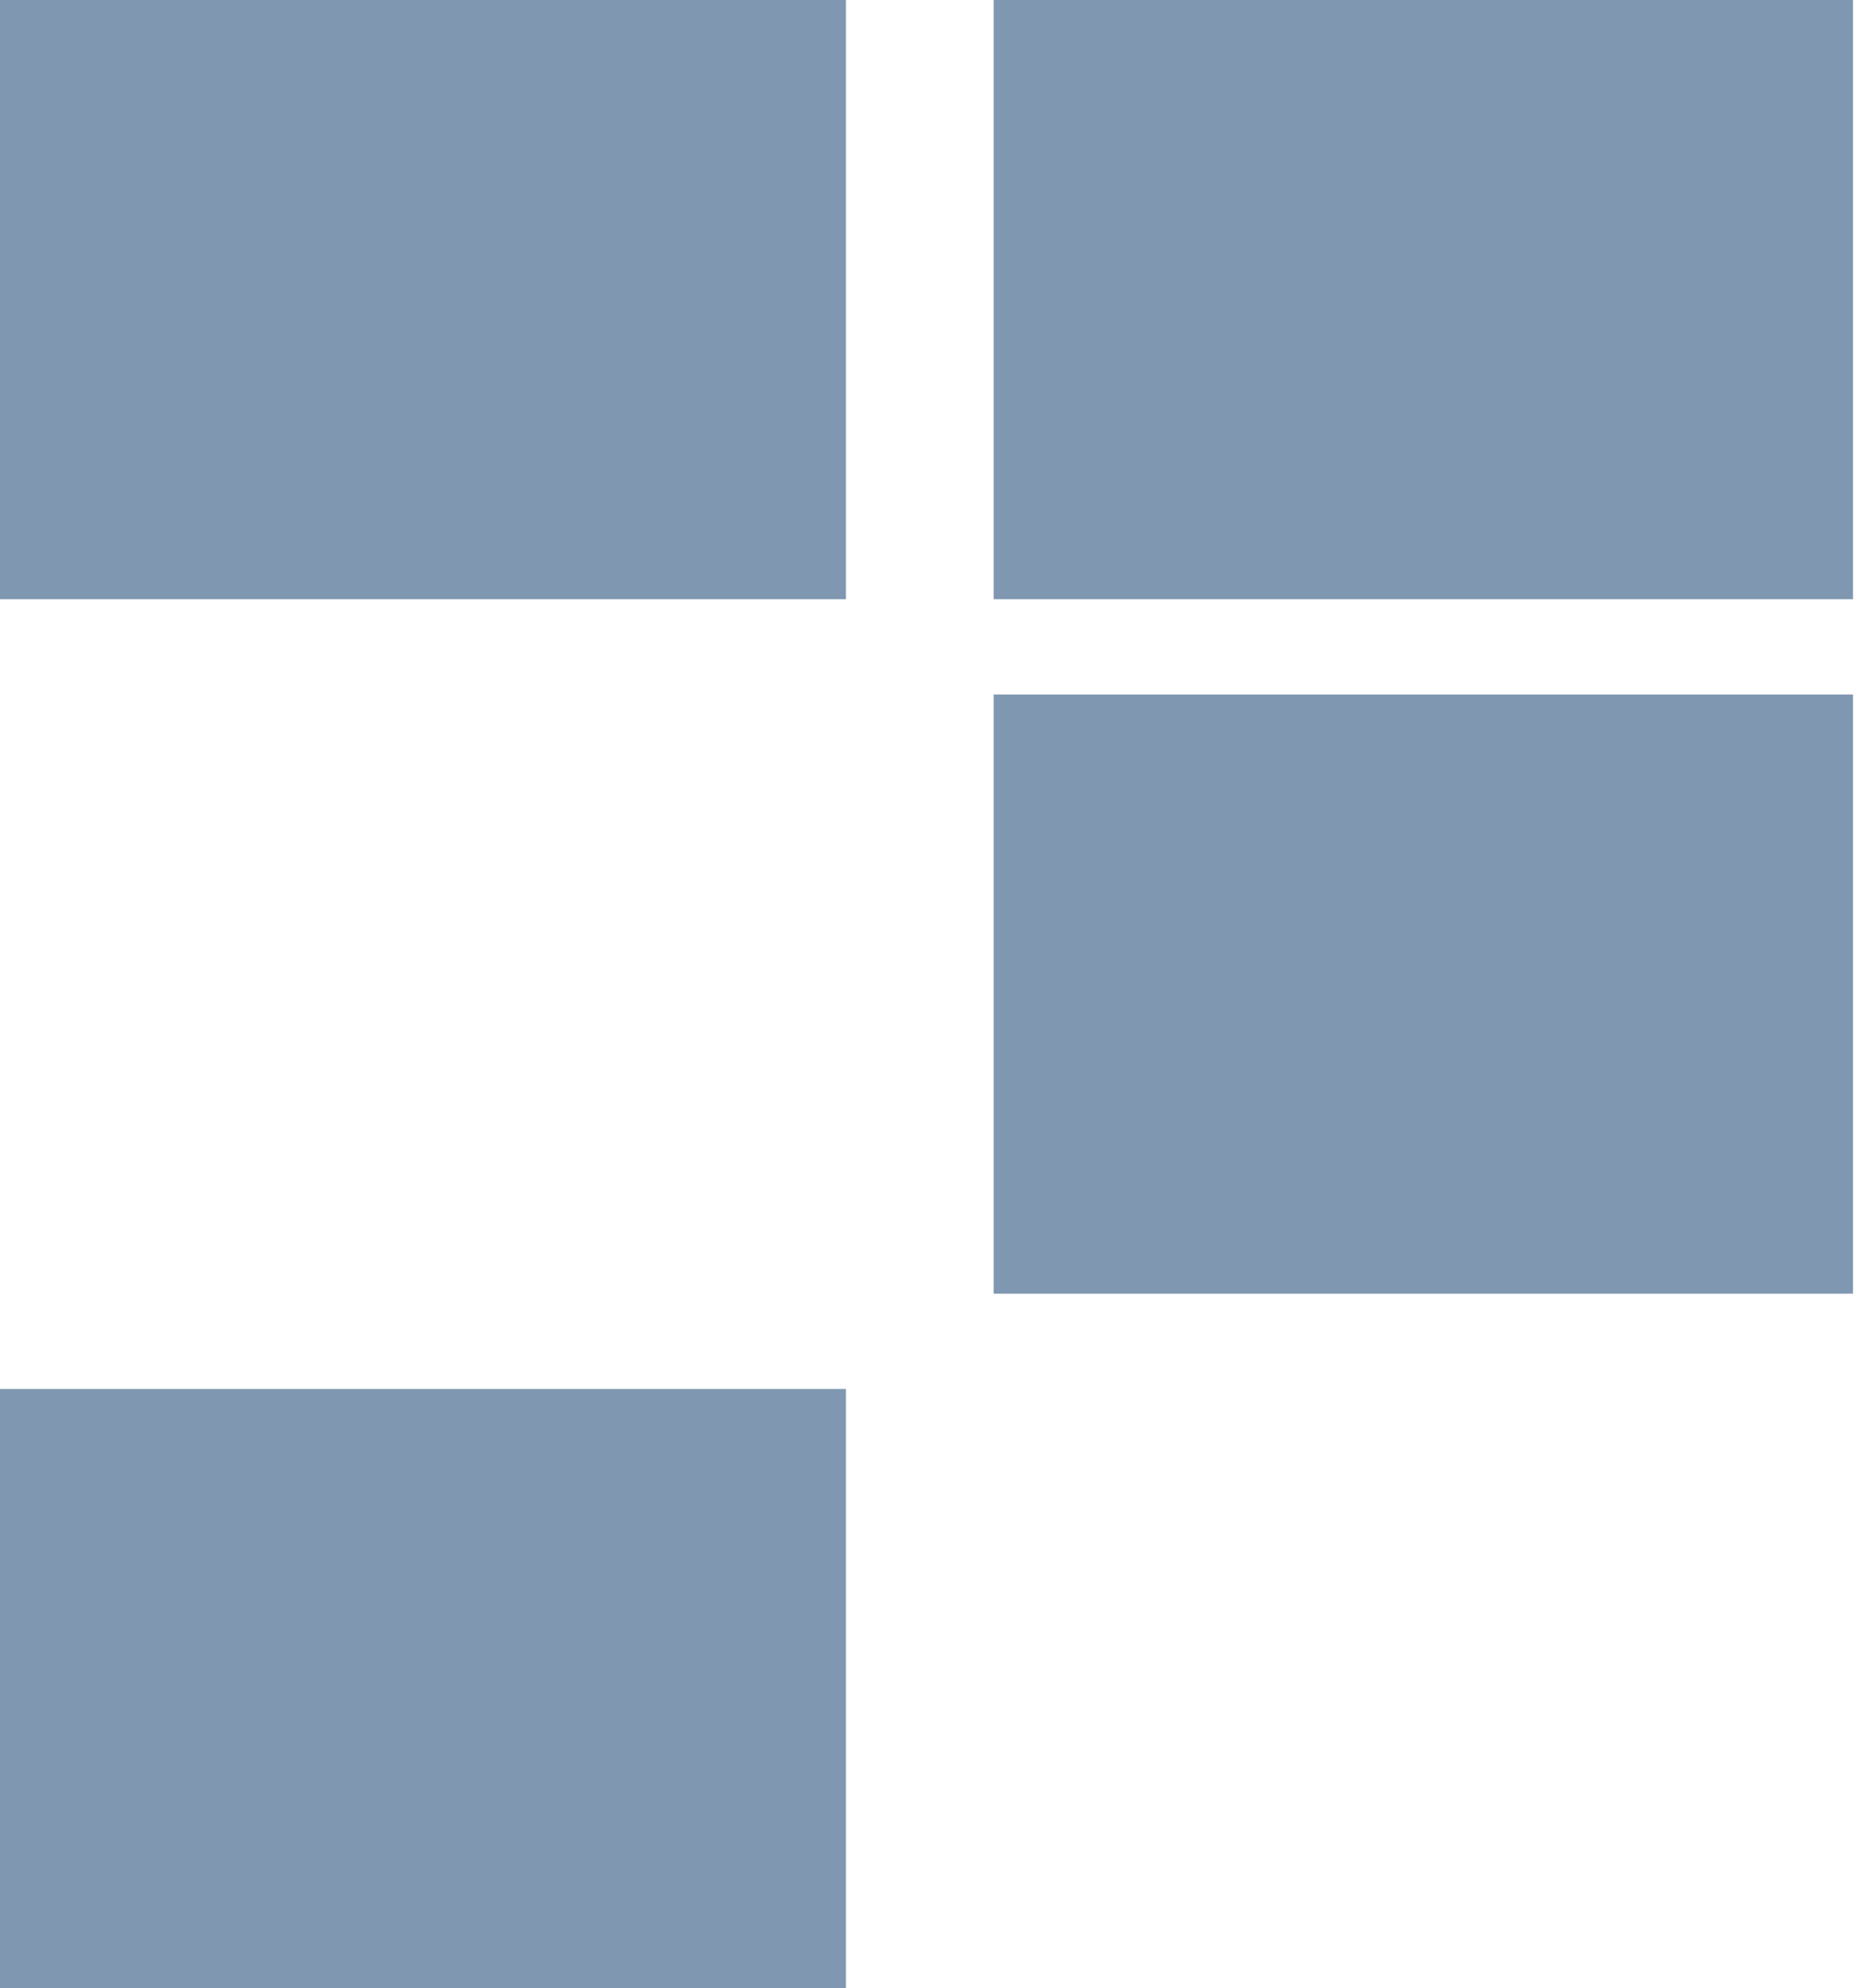 <svg width="137" height="146" viewBox="0 0 137 146" fill="none" xmlns="http://www.w3.org/2000/svg">
<rect width="63.094" height="44" transform="matrix(1 0 0 -1 72.953 95)" fill="#003162" fill-opacity="0.5"/>
<rect width="63.094" height="44" transform="matrix(1 0 0 -1 72.953 44)" fill="#003162" fill-opacity="0.5"/>
<rect width="62.108" height="44" transform="matrix(1 0 0 -1 0 146)" fill="#003162" fill-opacity="0.5"/>
<rect width="62.108" height="44" transform="matrix(1 0 0 -1 0 44)" fill="#003162" fill-opacity="0.5"/>
</svg>
